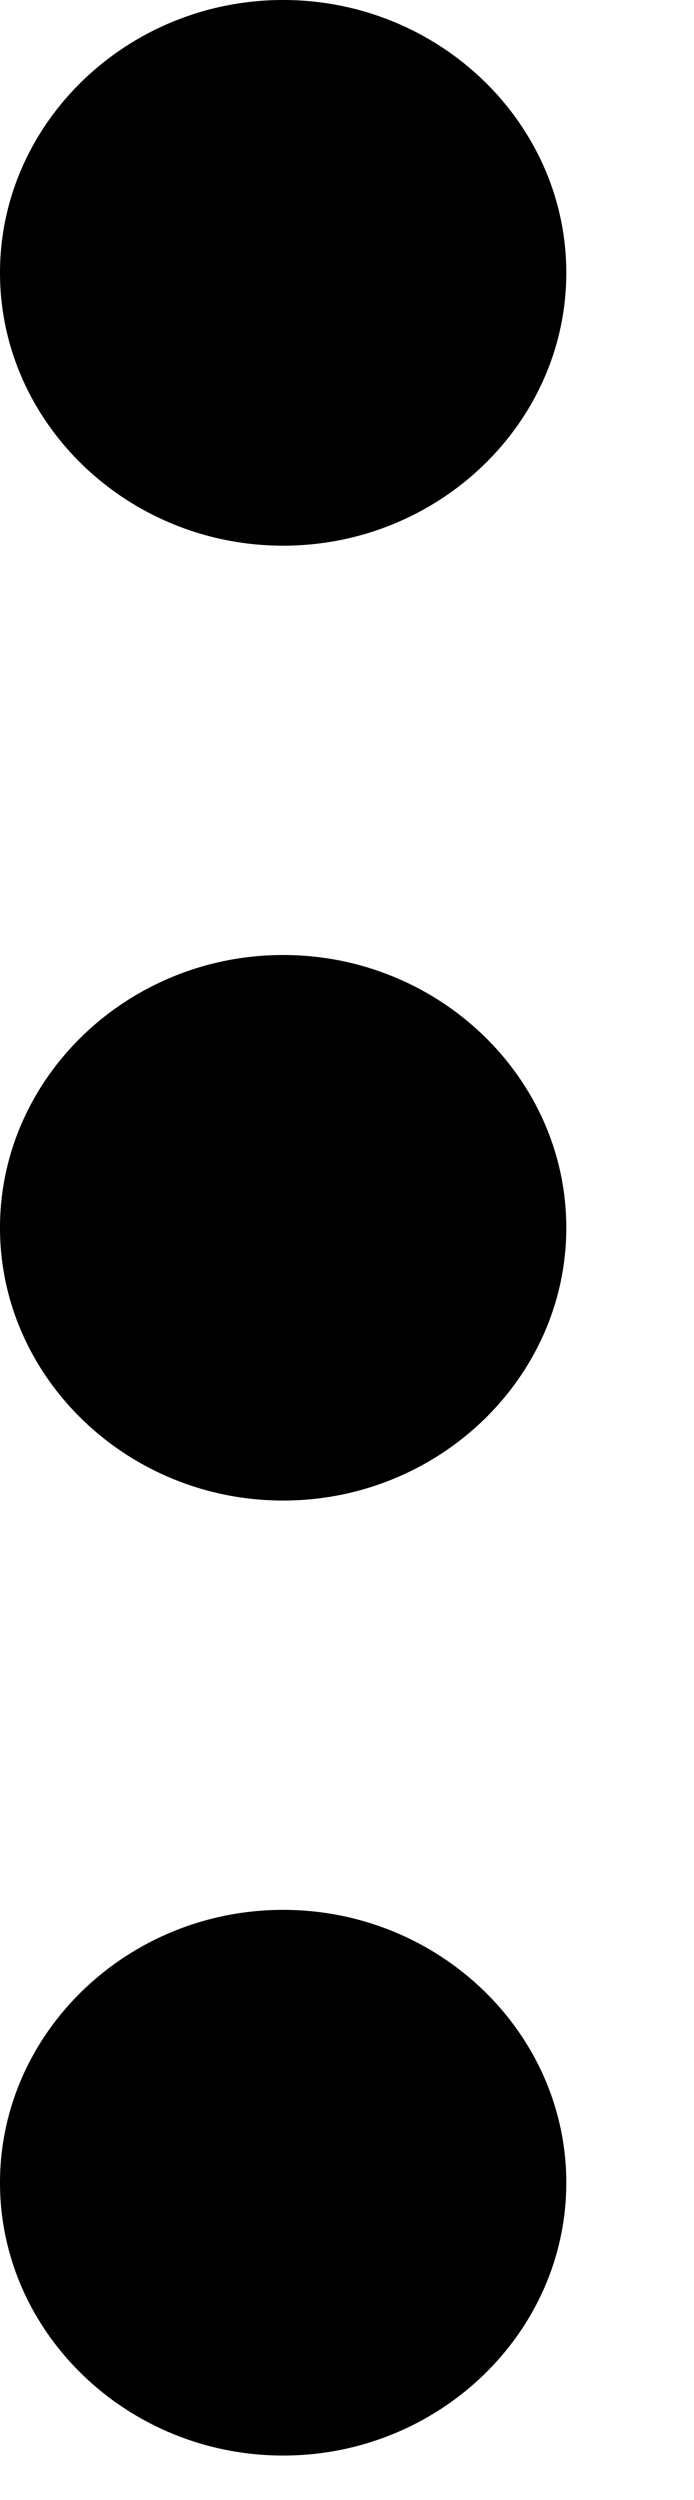 <svg width="5" height="18" viewBox="0 0 5 18" fill="none" xmlns="http://www.w3.org/2000/svg">
<path id="Vector" d="M2.04 6.876C0.918 6.876 0 7.76 0 8.84C0 9.92 0.918 10.804 2.04 10.804C3.162 10.804 4.08 9.92 4.08 8.84C4.08 7.76 3.162 6.876 2.04 6.876ZM2.04 3.929C3.162 3.929 4.08 3.045 4.08 1.964C4.08 0.884 3.162 0 2.04 0C0.918 0 0 0.884 0 1.964C0 3.045 0.918 3.929 2.04 3.929ZM2.04 13.751C0.918 13.751 0 14.635 0 15.716C0 16.796 0.918 17.68 2.04 17.68C3.162 17.68 4.08 16.796 4.08 15.716C4.08 14.635 3.162 13.751 2.04 13.751Z" fill="black"/>
</svg>
